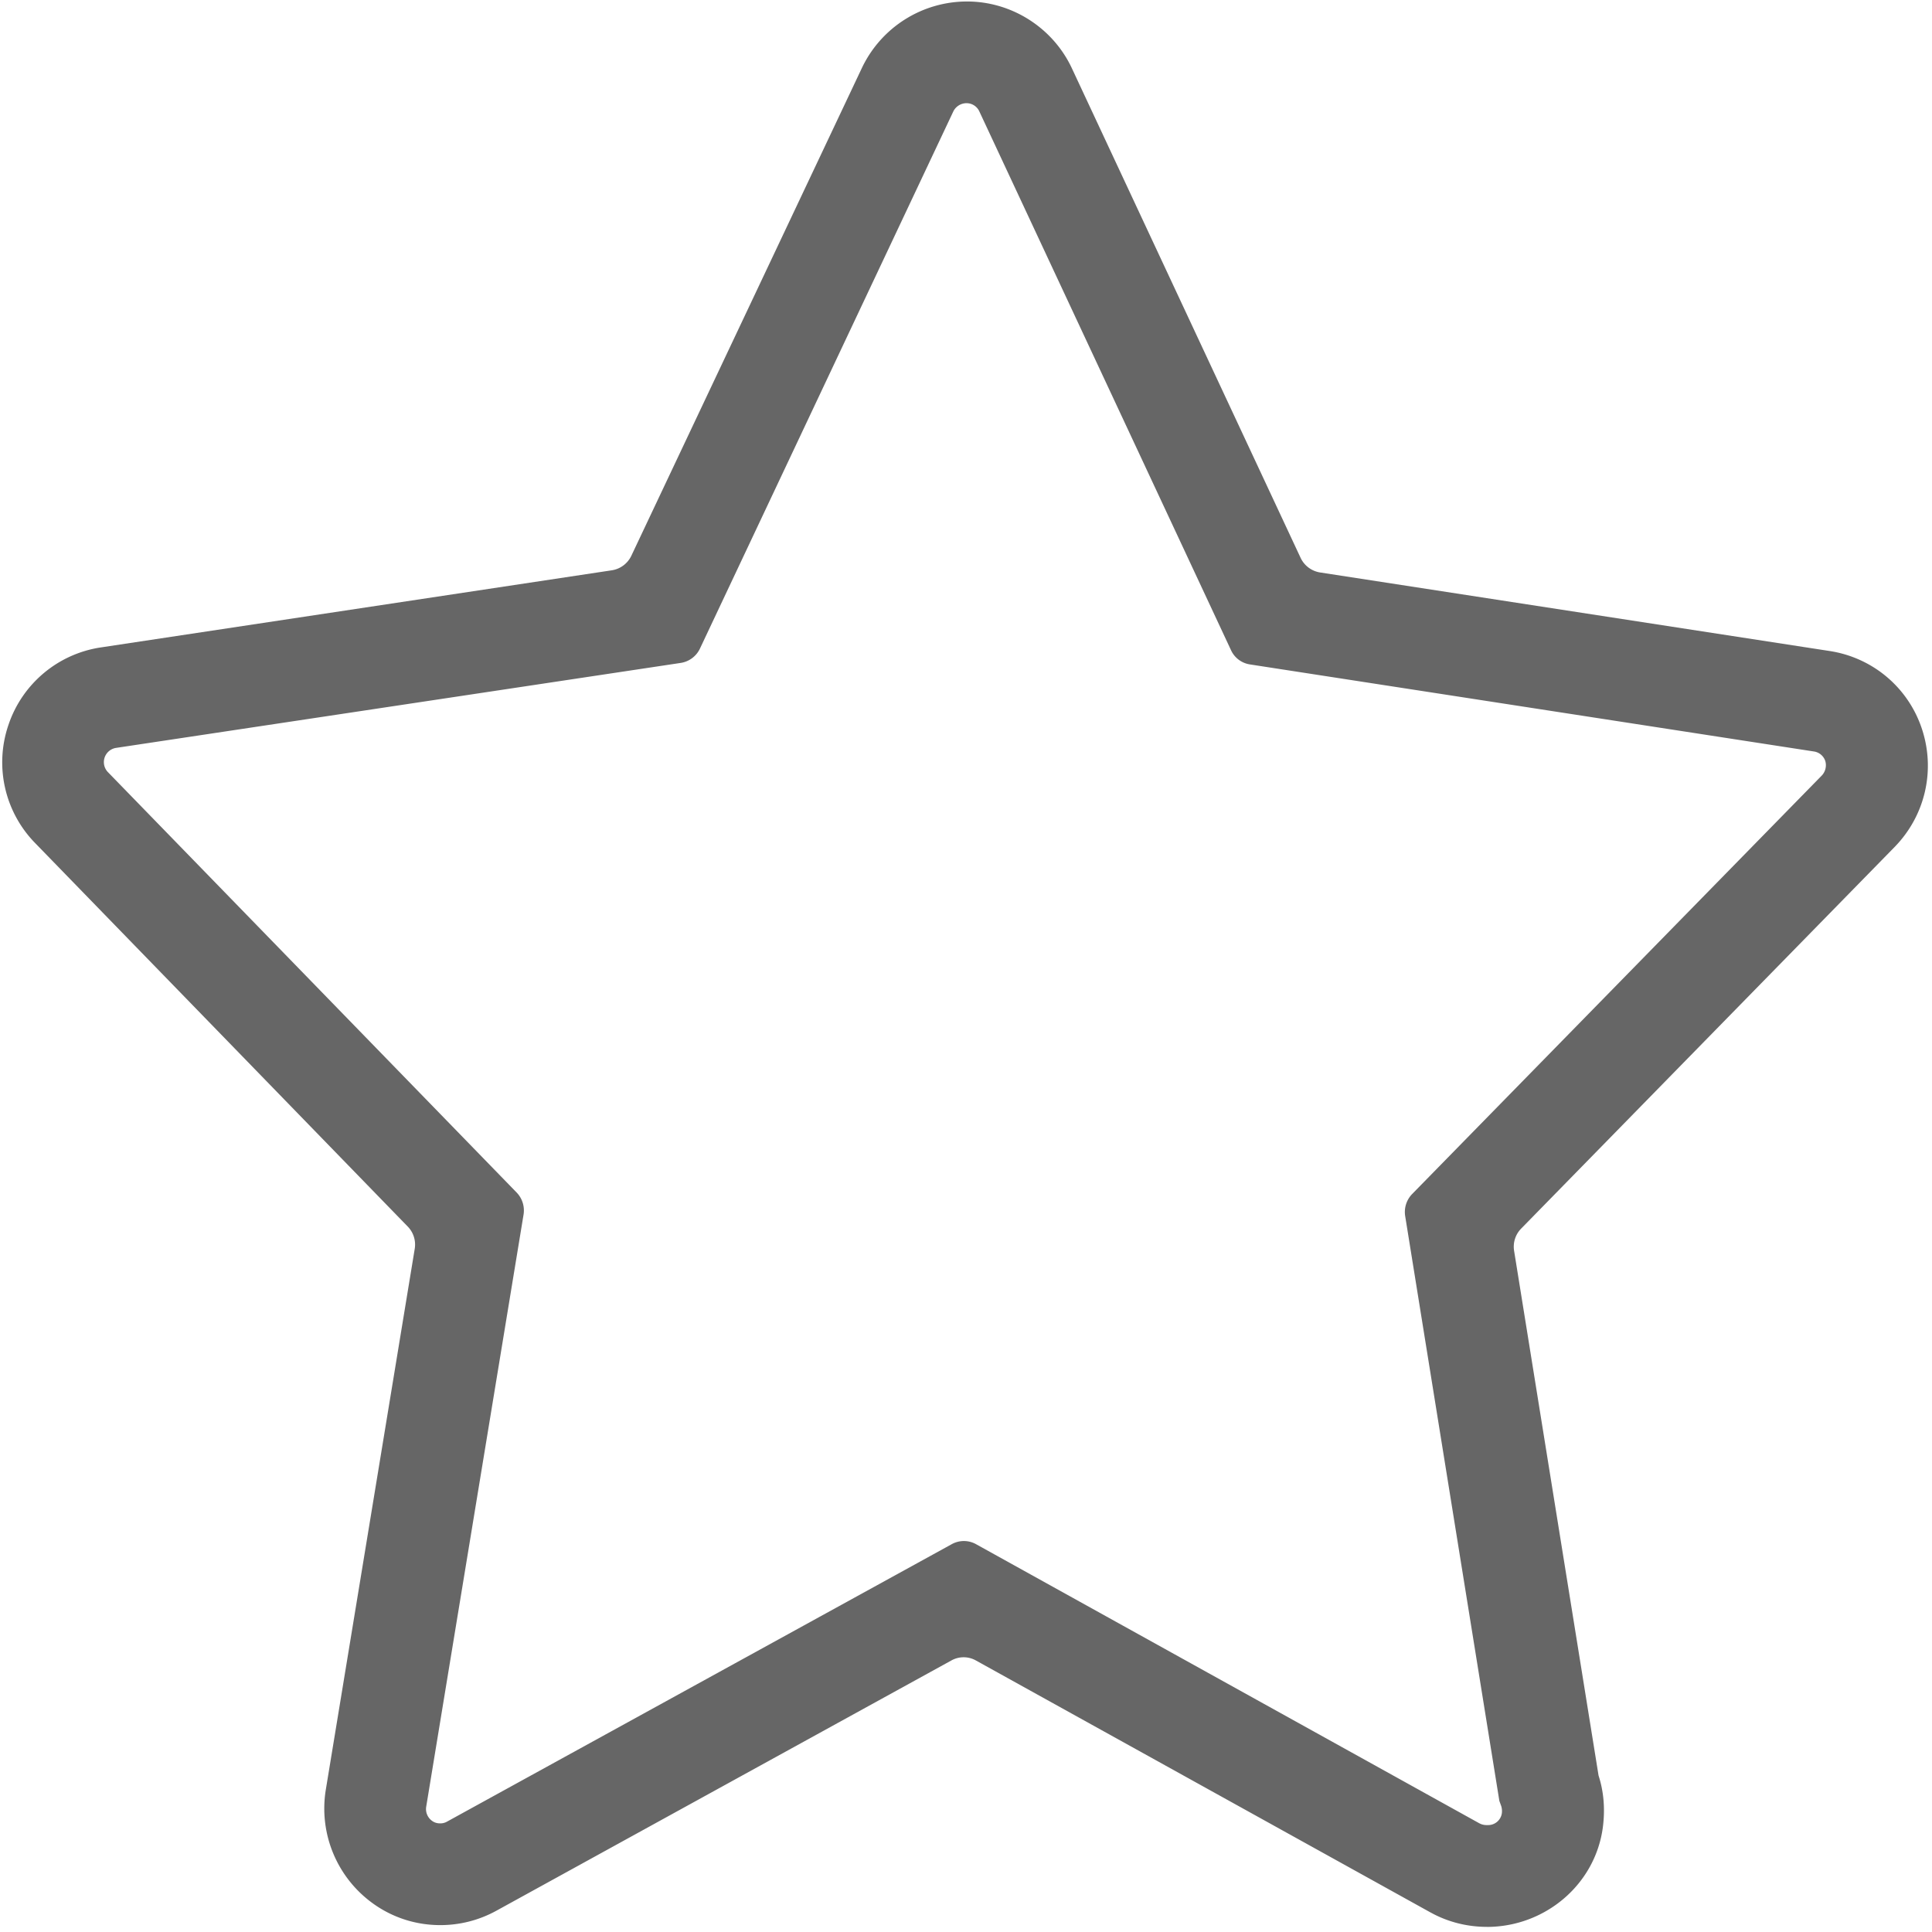 <?xml version="1.0" standalone="no"?><!DOCTYPE svg PUBLIC "-//W3C//DTD SVG 1.1//EN" "http://www.w3.org/Graphics/SVG/1.1/DTD/svg11.dtd"><svg t="1592967463671" class="icon" viewBox="0 0 1024 1024" version="1.1" xmlns="http://www.w3.org/2000/svg" p-id="3634" xmlns:xlink="http://www.w3.org/1999/xlink" width="200" height="200"><defs><style type="text/css"></style></defs><path d="M788.061 1021.277c-10.38 0-20.62-2.56-29.649-7.54l-0.279-0.14-240.849-133.492a13.289 13.289 0 0 0-13.079 0L262.982 1012.783a61.417 61.417 0 0 1-29.649 7.564c-12.8 0-25.088-3.91-35.468-11.334a61.975 61.975 0 0 1-25.228-60.137l47.197-287.092a13.684 13.684 0 0 0-3.631-11.59L18.618 446.836a61.207 61.207 0 0 1-14.15-62.58A61.207 61.207 0 0 1 53.527 343.133l270.778-40.867a13.777 13.777 0 0 0 10.24-7.54l122.321-258.793A61.673 61.673 0 0 1 512.442 0.791h0.14c23.738 0 45.568 14.01 55.552 35.444l121.228 259.468a13.801 13.801 0 0 0 10.1 7.68l270.243 41.658c22.807 3.491 41.658 19.293 48.943 41.263 7.284 21.993 1.769 45.847-14.289 62.441l-198.214 202.543a13.684 13.684 0 0 0-3.654 11.59l44.777 278.202c2.839 8.751 3.491 17.92 2.281 27.369-4.026 30.487-30.72 52.852-61.487 52.852z m-3.91-54.877c1.21 0.675 2.56 0.931 3.77 0.931h0.698a7.331 7.331 0 0 0 7.401-6.33 8.983 8.983 0 0 0-0.396-3.91l-0.931-2.56-49.92-309.993a13.684 13.684 0 0 1 3.654-11.636l217.228-221.929a7.983 7.983 0 0 0 1.769-7.68 7.494 7.494 0 0 0-6.074-5.004l-298.822-46.127a13.196 13.196 0 0 1-10.124-7.68l-133.353-285.463a7.447 7.447 0 0 0-6.889-4.329 7.82 7.82 0 0 0-6.865 4.329L370.967 343.808a13.545 13.545 0 0 1-10.24 7.564L61.487 396.404a7.633 7.633 0 0 0-4.329 12.8l216.716 222.906a13.684 13.684 0 0 1 3.631 11.59L225.885 957.673a7.68 7.68 0 0 0 3.095 7.401c1.629 1.21 3.258 1.35 4.329 1.35a6.982 6.982 0 0 0 3.631-0.931l267.404-146.991a13.289 13.289 0 0 1 13.079 0l266.729 147.921z" fill="#666666" p-id="3635"></path></svg>